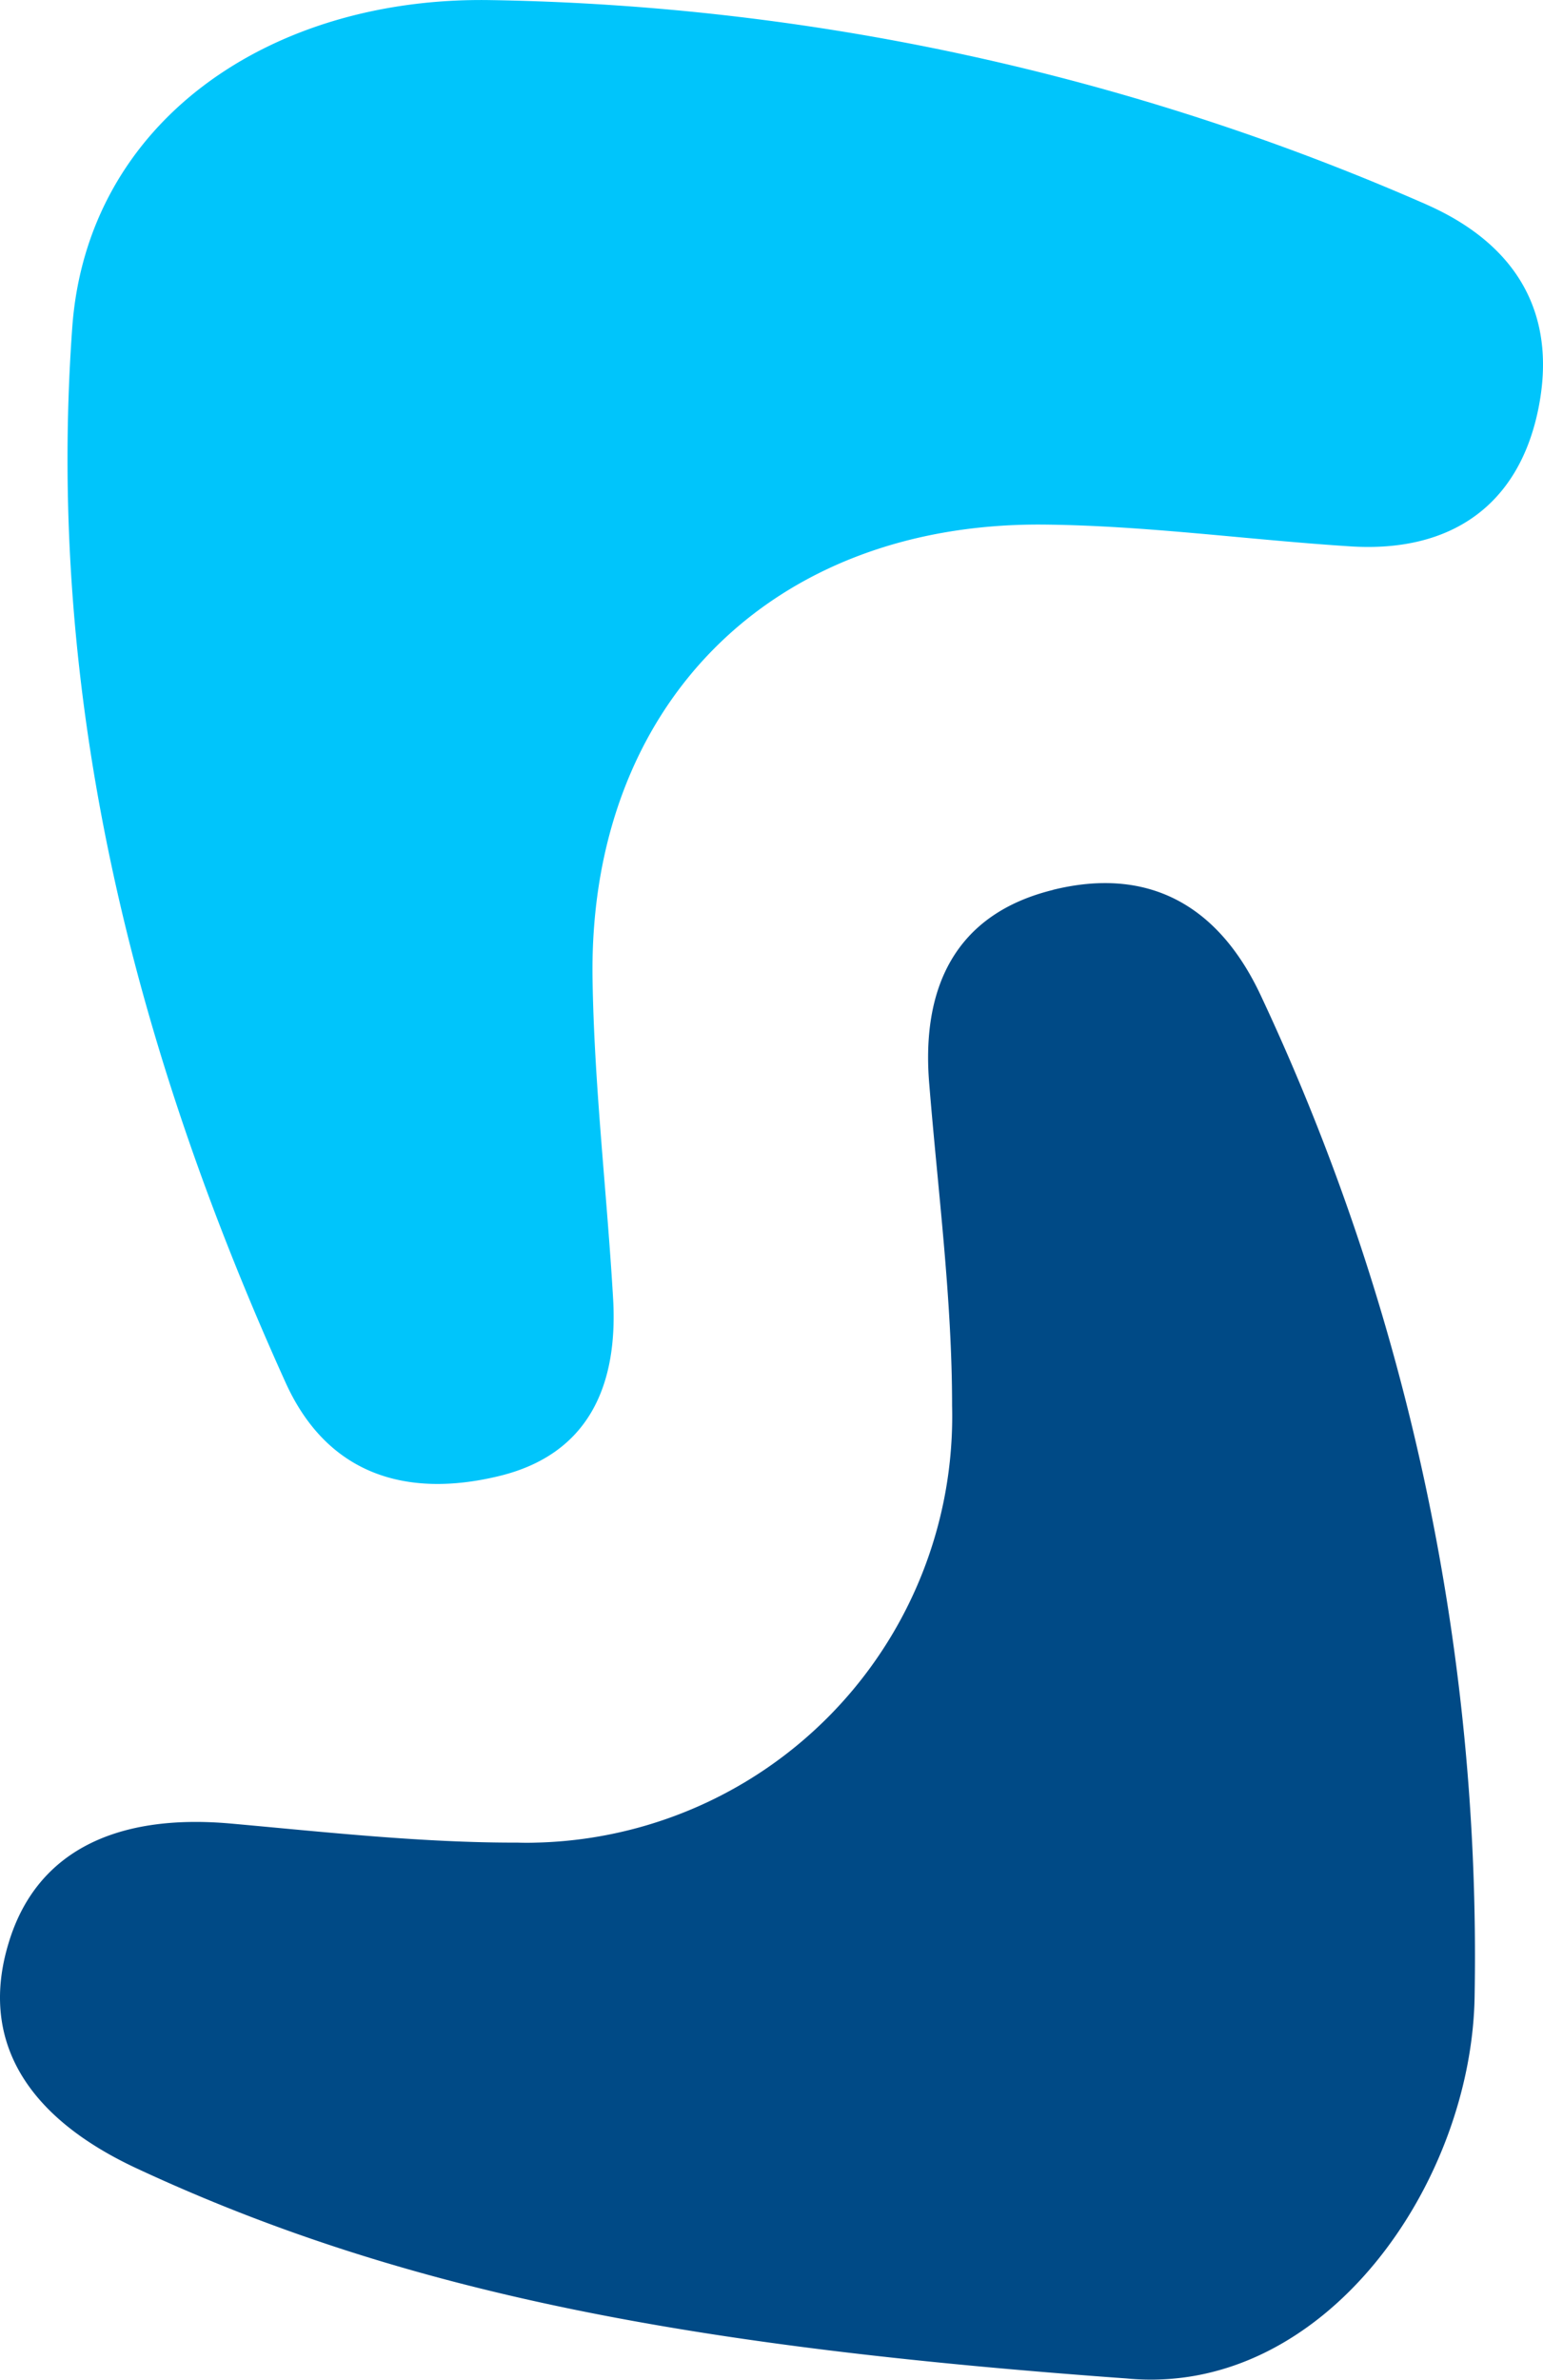 <svg xmlns="http://www.w3.org/2000/svg" width="58.938" height="90.85" viewBox="0 0 58.938 90.85">
  <g id="Group_33" data-name="Group 33" transform="translate(-36 -162)">
    <g id="Group_10" data-name="Group 10" transform="translate(38.579 162)">
      <path id="Path_8" data-name="Path 8"
          d="M55.035,7.81A92.645,92.645,0,0,0,19.269,0C10.863-.141,3.855,4.624,3.292,12.509,2.275,26.632,5.65,39.977,11.434,52.76c1.6,3.549,4.633,4.435,8.141,3.591,3.458-.827,4.567-3.483,4.377-6.776-.24-4.1-.728-8.174-.786-12.253-.141-10.375,6.8-17.366,17.184-17.3,3.946.033,7.876.587,11.823.836,3.781.223,6.362-1.564,7.115-5.229.736-3.591-.761-6.271-4.253-7.818"
          transform="translate(-3.112 0.004)" fill="#00c5fb" />
    </g>
    <g id="Group_11" data-name="Group 11" transform="translate(36 195.718)">
      <path id="Path_9" data-name="Path 9"
          d="M40.217,41.007c-3.74.918-5.047,3.74-4.724,7.446.331,4.079.869,8.166.869,12.245A16.282,16.282,0,0,1,20.468,77.377q-.347.012-.695,0c-3.649.008-7.314-.4-10.962-.728-4.493-.4-7.463,1.142-8.489,4.567-1.1,3.624.587,6.594,4.9,8.6,10.392,4.84,21.445,6.834,37.8,8.017,7.57.728,13.229-7.479,13.3-14.669a86.275,86.275,0,0,0-8.191-38.174c-1.646-3.475-4.344-4.865-7.909-3.988"
          transform="translate(0.005 -40.751)" fill="#004a86" />
    </g>
  </g>
</svg>
